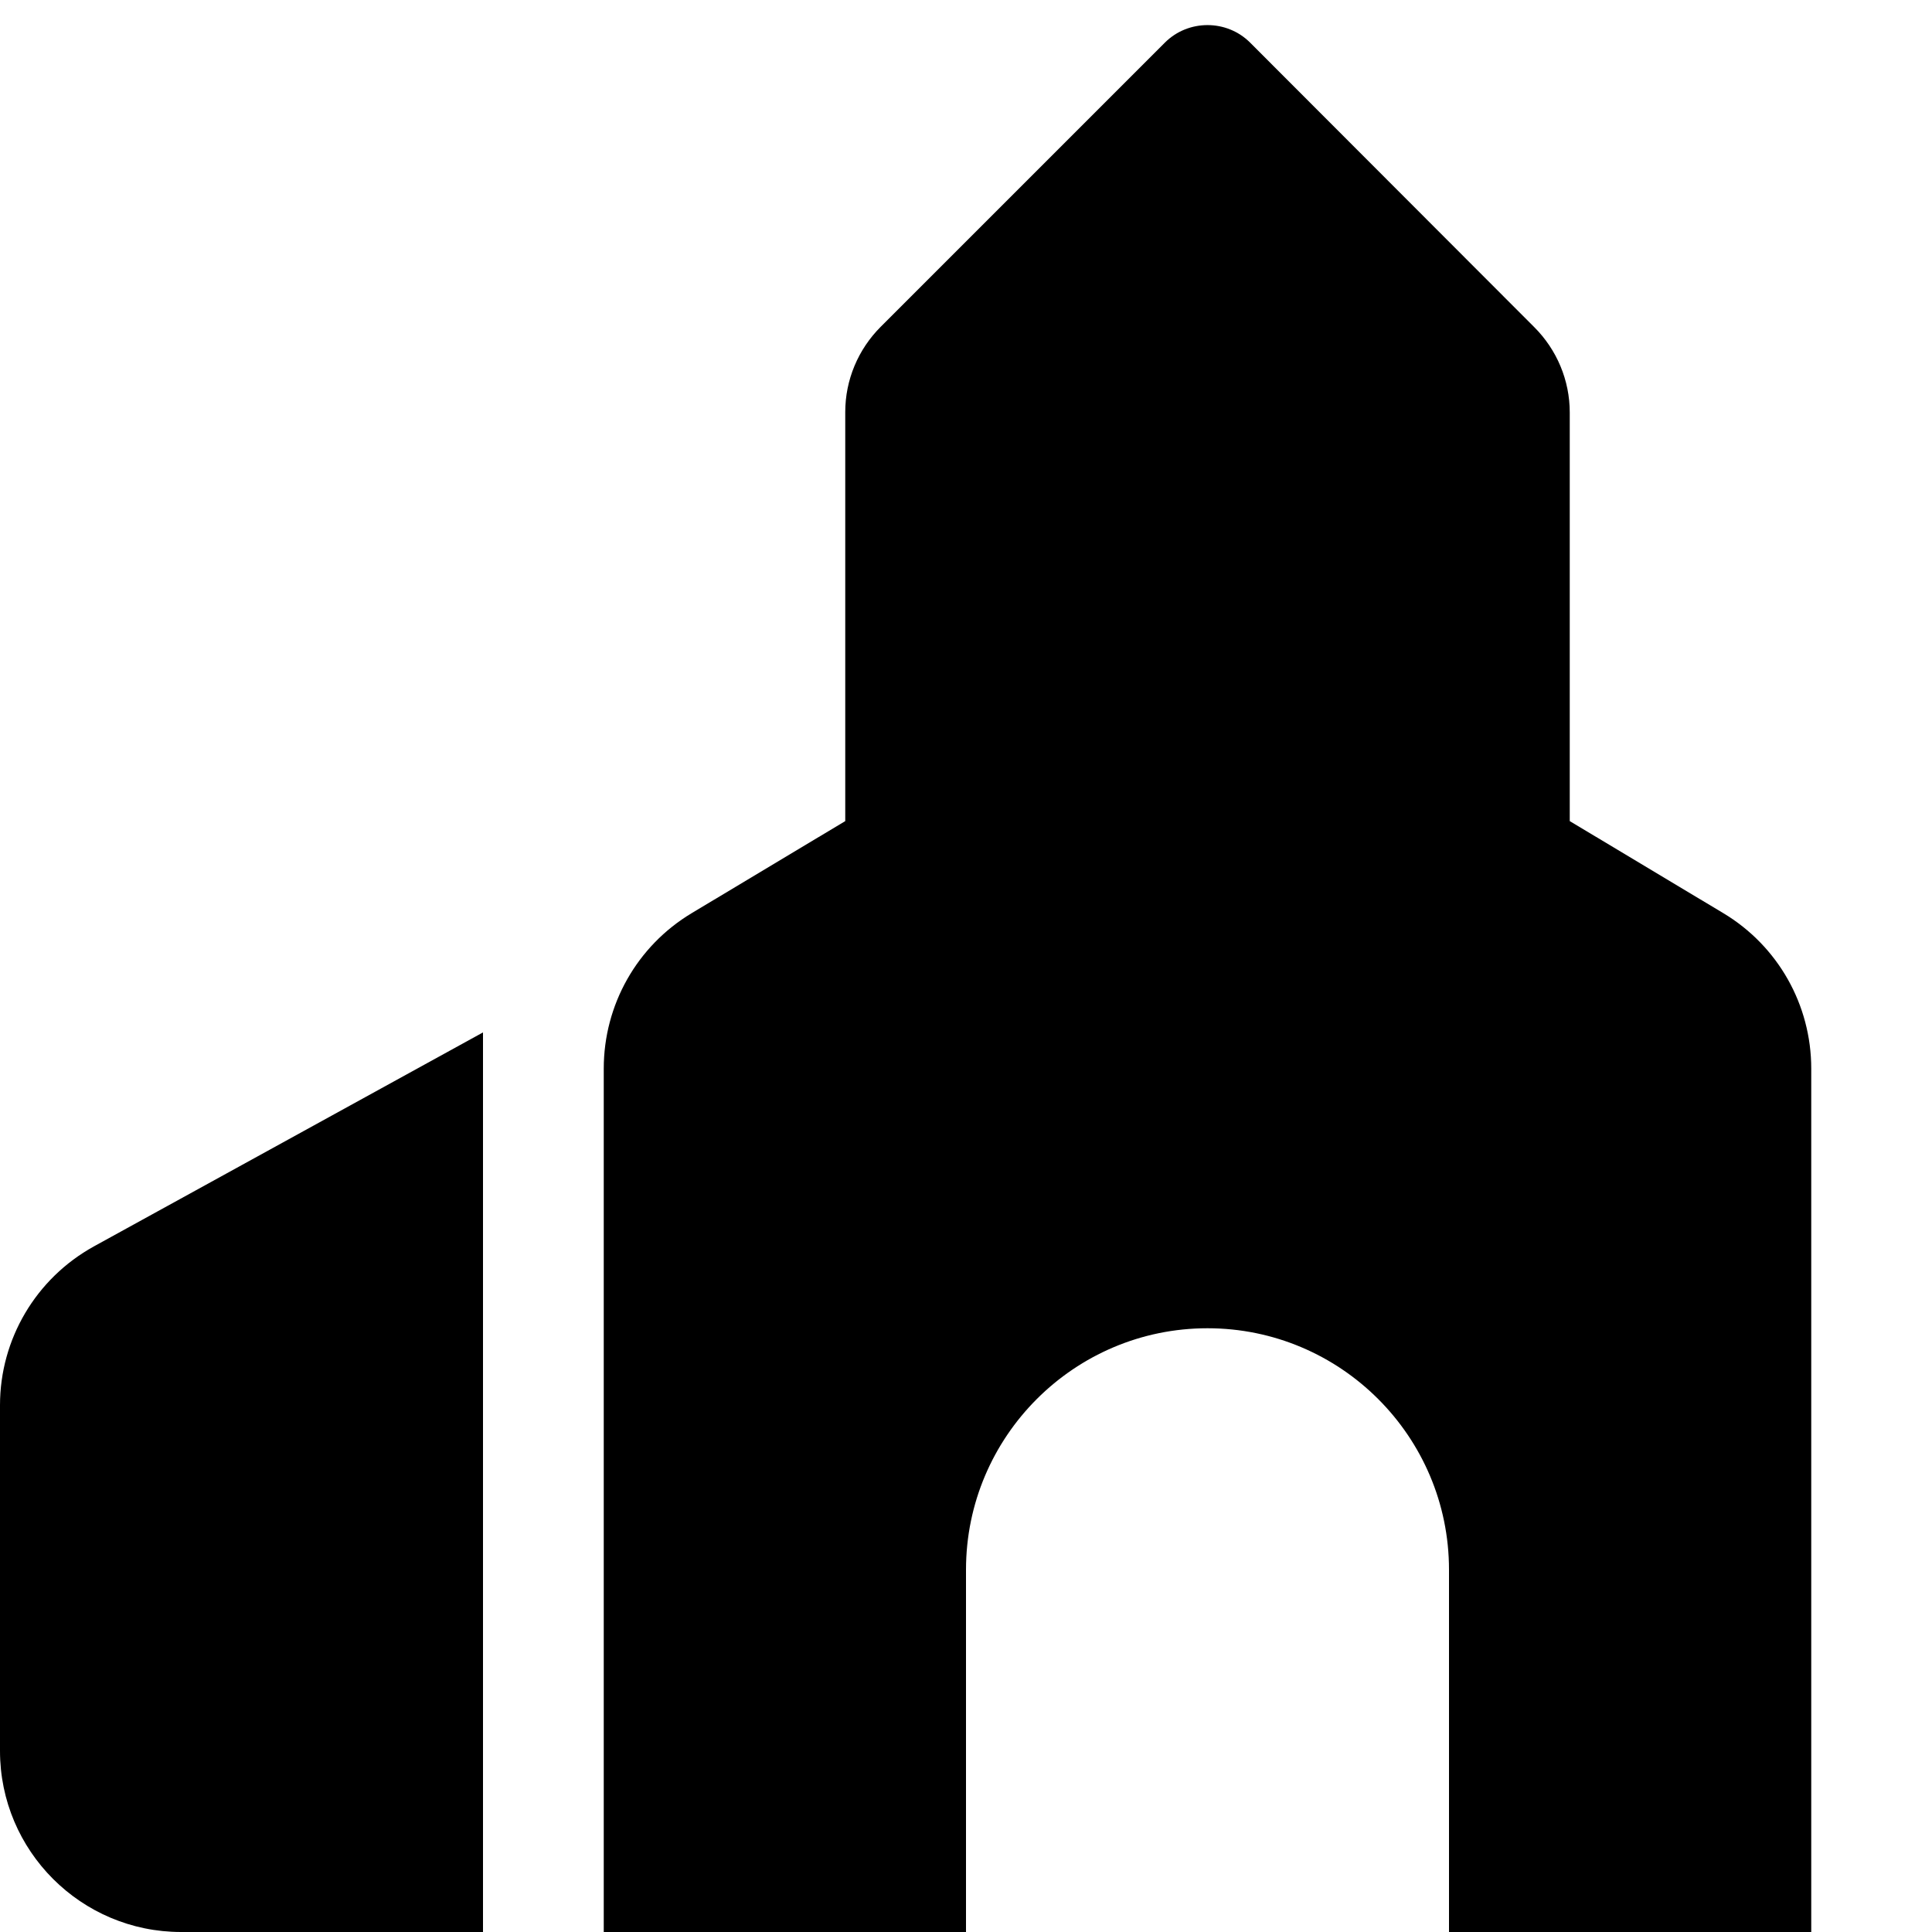 <svg xmlns="http://www.w3.org/2000/svg" version="1.1" viewBox="0 0 512 512" fill="currentColor"><path fill="currentColor" d="M224 109.3v108.3L183.3 242c-14.5 8.7-23.3 24.3-23.3 41.2V512h96v-96c0-35.3 28.7-64 64-64s64 28.7 64 64v96h96V283.2c0-16.9-8.8-32.5-23.3-41.2L416 217.6V109.3c0-8.5-3.4-16.6-9.4-22.6l-75.3-75.4c-6.2-6.2-16.4-6.2-22.6 0l-75.3 75.3c-6 6-9.4 14.1-9.4 22.6zm-199.1 221C9.5 338.8 0 354.9 0 372.4V464c0 26.5 21.5 48 48 48h80V273.6zM592 512c26.5 0 48-21.5 48-48v-91.6c0-17.5-9.5-33.6-24.9-42.1L512 273.6V512z"/></svg>